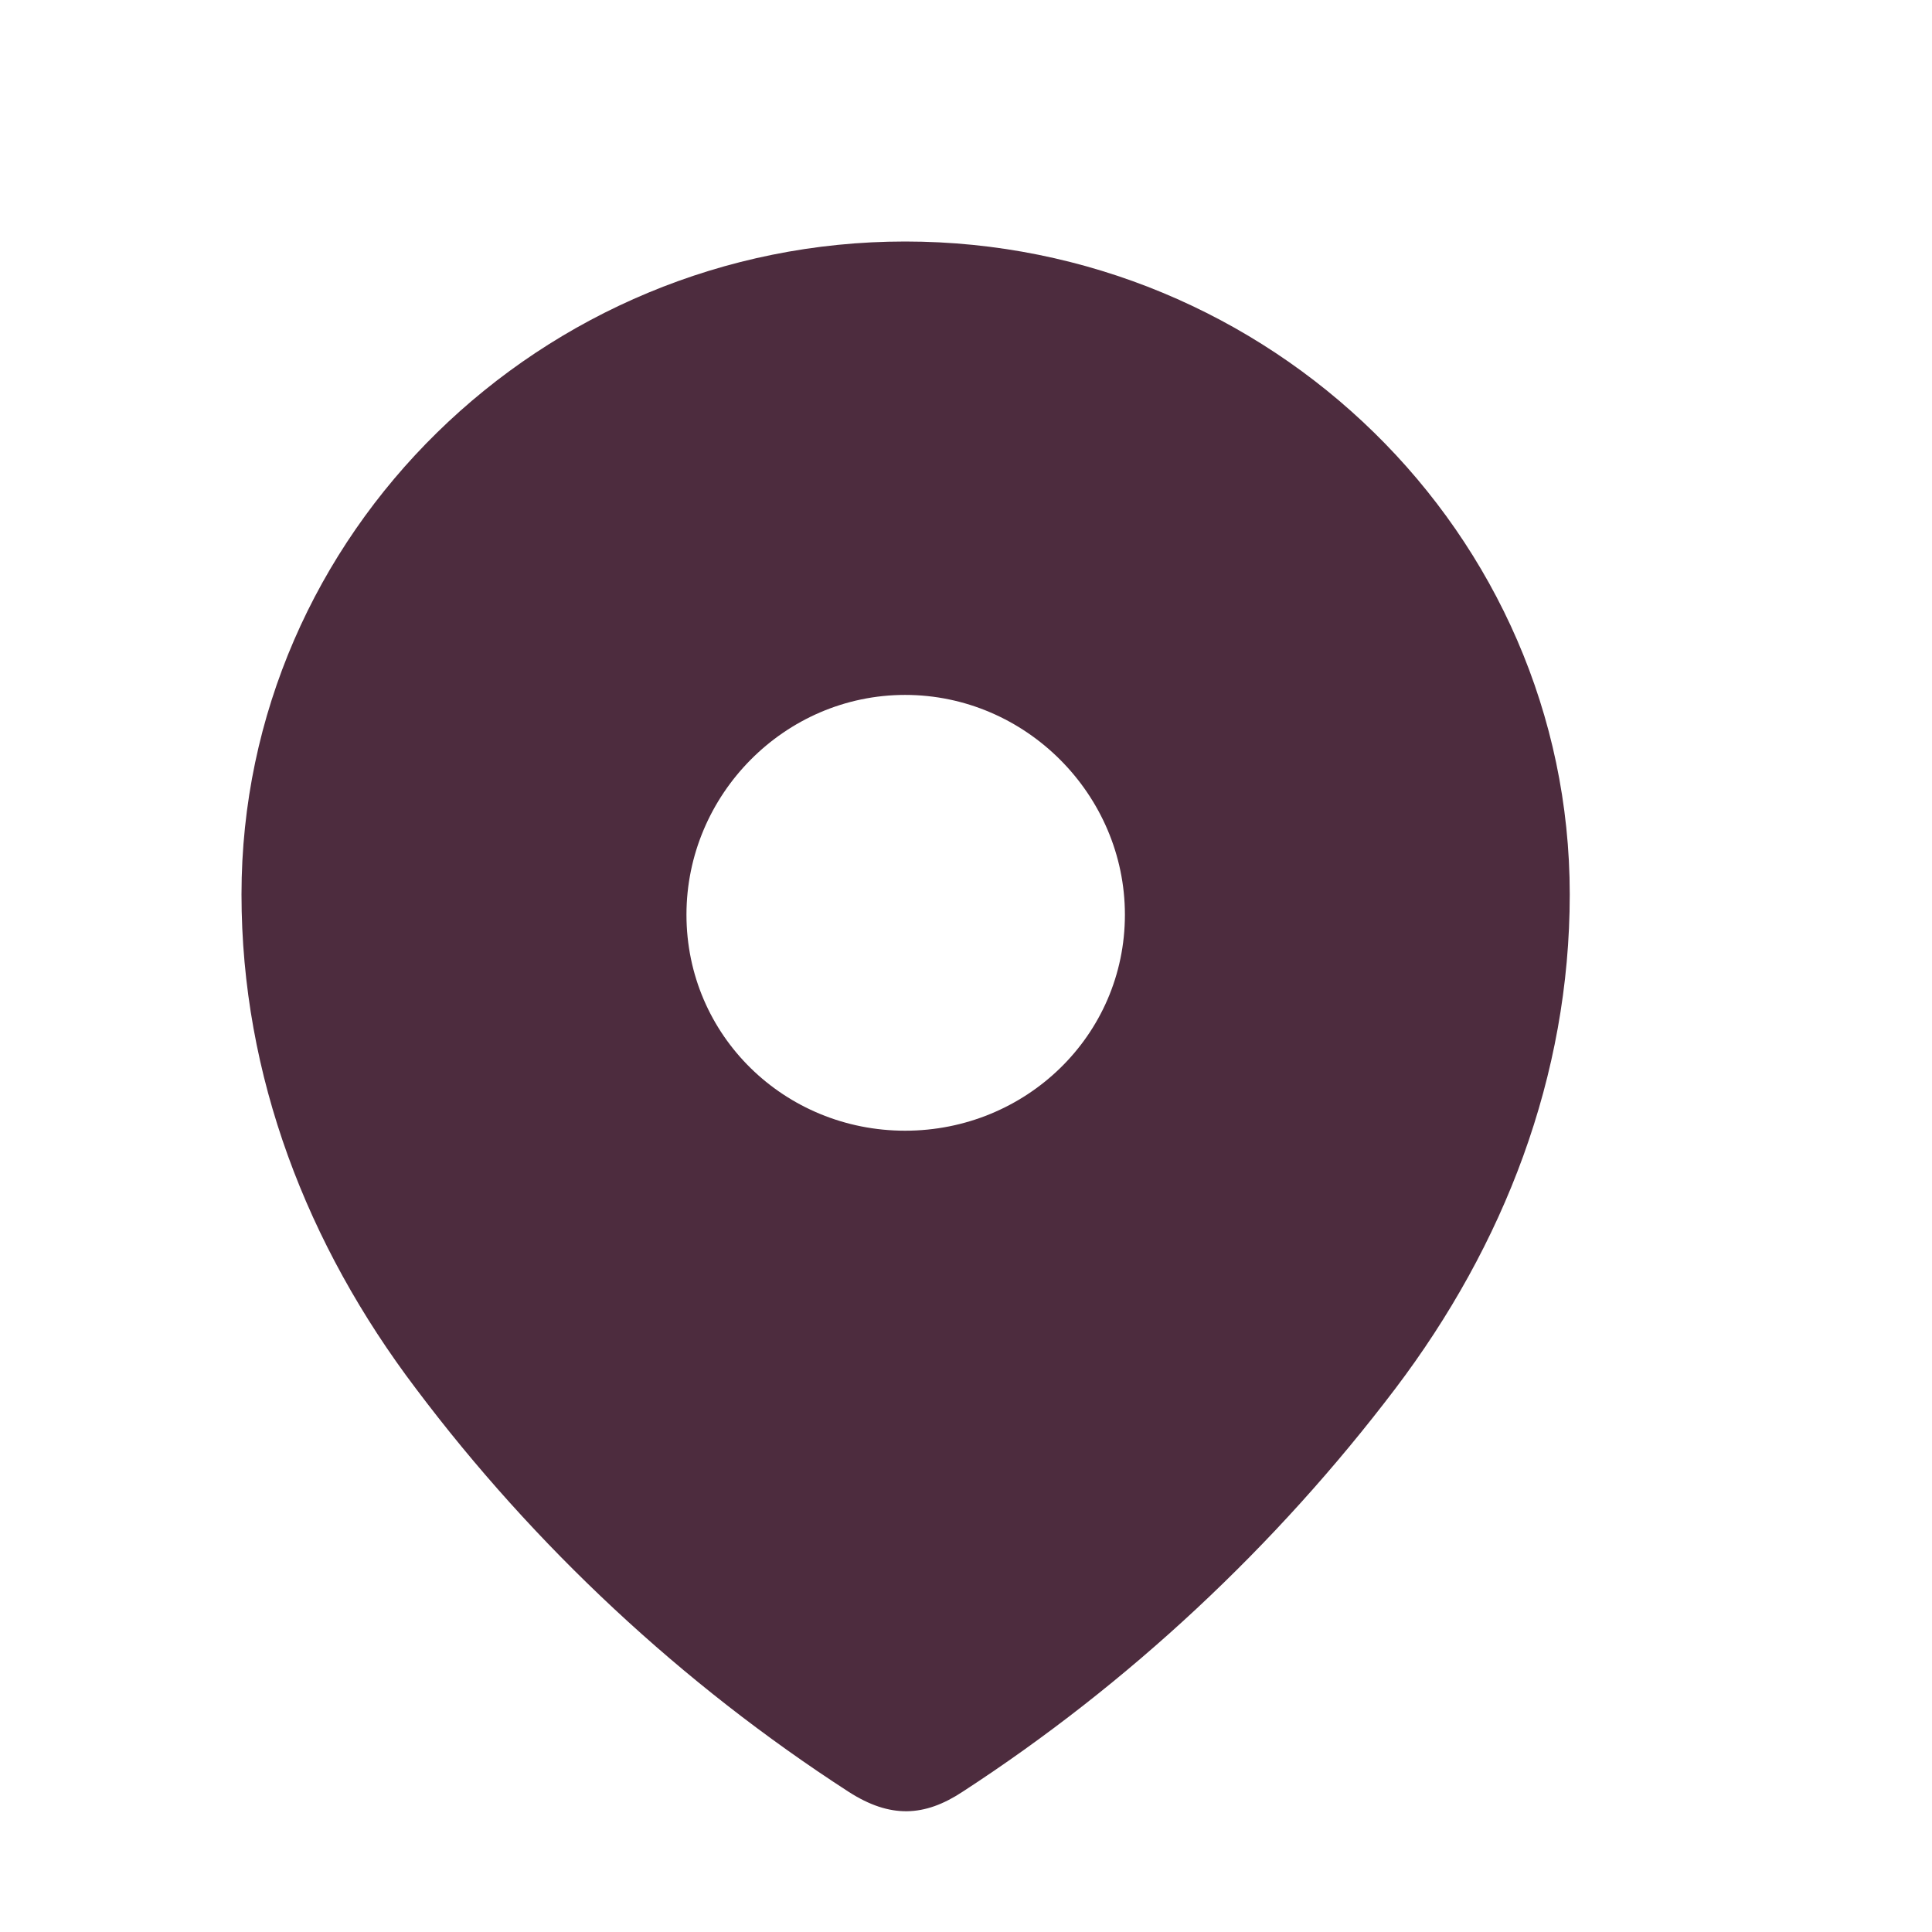 <?xml version="1.0" encoding="UTF-8"?>
<svg width="16px" height="16px" viewBox="0 0 16 16" version="1.1" xmlns="http://www.w3.org/2000/svg" xmlns:xlink="http://www.w3.org/1999/xlink">
    <title>3F0229F3-B0A7-4F52-B681-13988DCED3E1</title>
    <g id="Page-1" stroke="none" stroke-width="1" fill="none" fill-rule="evenodd">
        <g id="Split---Registration-1" transform="translate(-57, -451)">
            <g id="Registration" transform="translate(24, 325)">
                <g id="last-name" transform="translate(32, 102)">
                    <g id="icon/service-icons/residense" transform="translate(1, 24)">
                        <rect id="Rectangle" x="0" y="0" width="16" height="16"></rect>
                        <path d="M2,7.407 C2,4.417 4.487,2 7.496,2 C10.513,2 13,4.417 13,7.407 C13,8.913 12.455,10.312 11.557,11.498 C10.566,12.805 9.346,13.945 7.971,14.839 C7.657,15.046 7.373,15.061 7.028,14.839 C5.646,13.945 4.425,12.805 3.443,11.498 C2.545,10.312 2,8.913 2,7.407 Z M5.685,7.575 C5.685,8.577 6.498,9.364 7.496,9.364 C8.494,9.364 9.316,8.577 9.316,7.575 C9.316,6.581 8.494,5.755 7.496,5.755 C6.498,5.755 5.685,6.581 5.685,7.575 Z" id="Shape" fill="#4D2C3E"></path>
                    </g>
                </g>
            </g>
        </g>
    </g>
</svg>